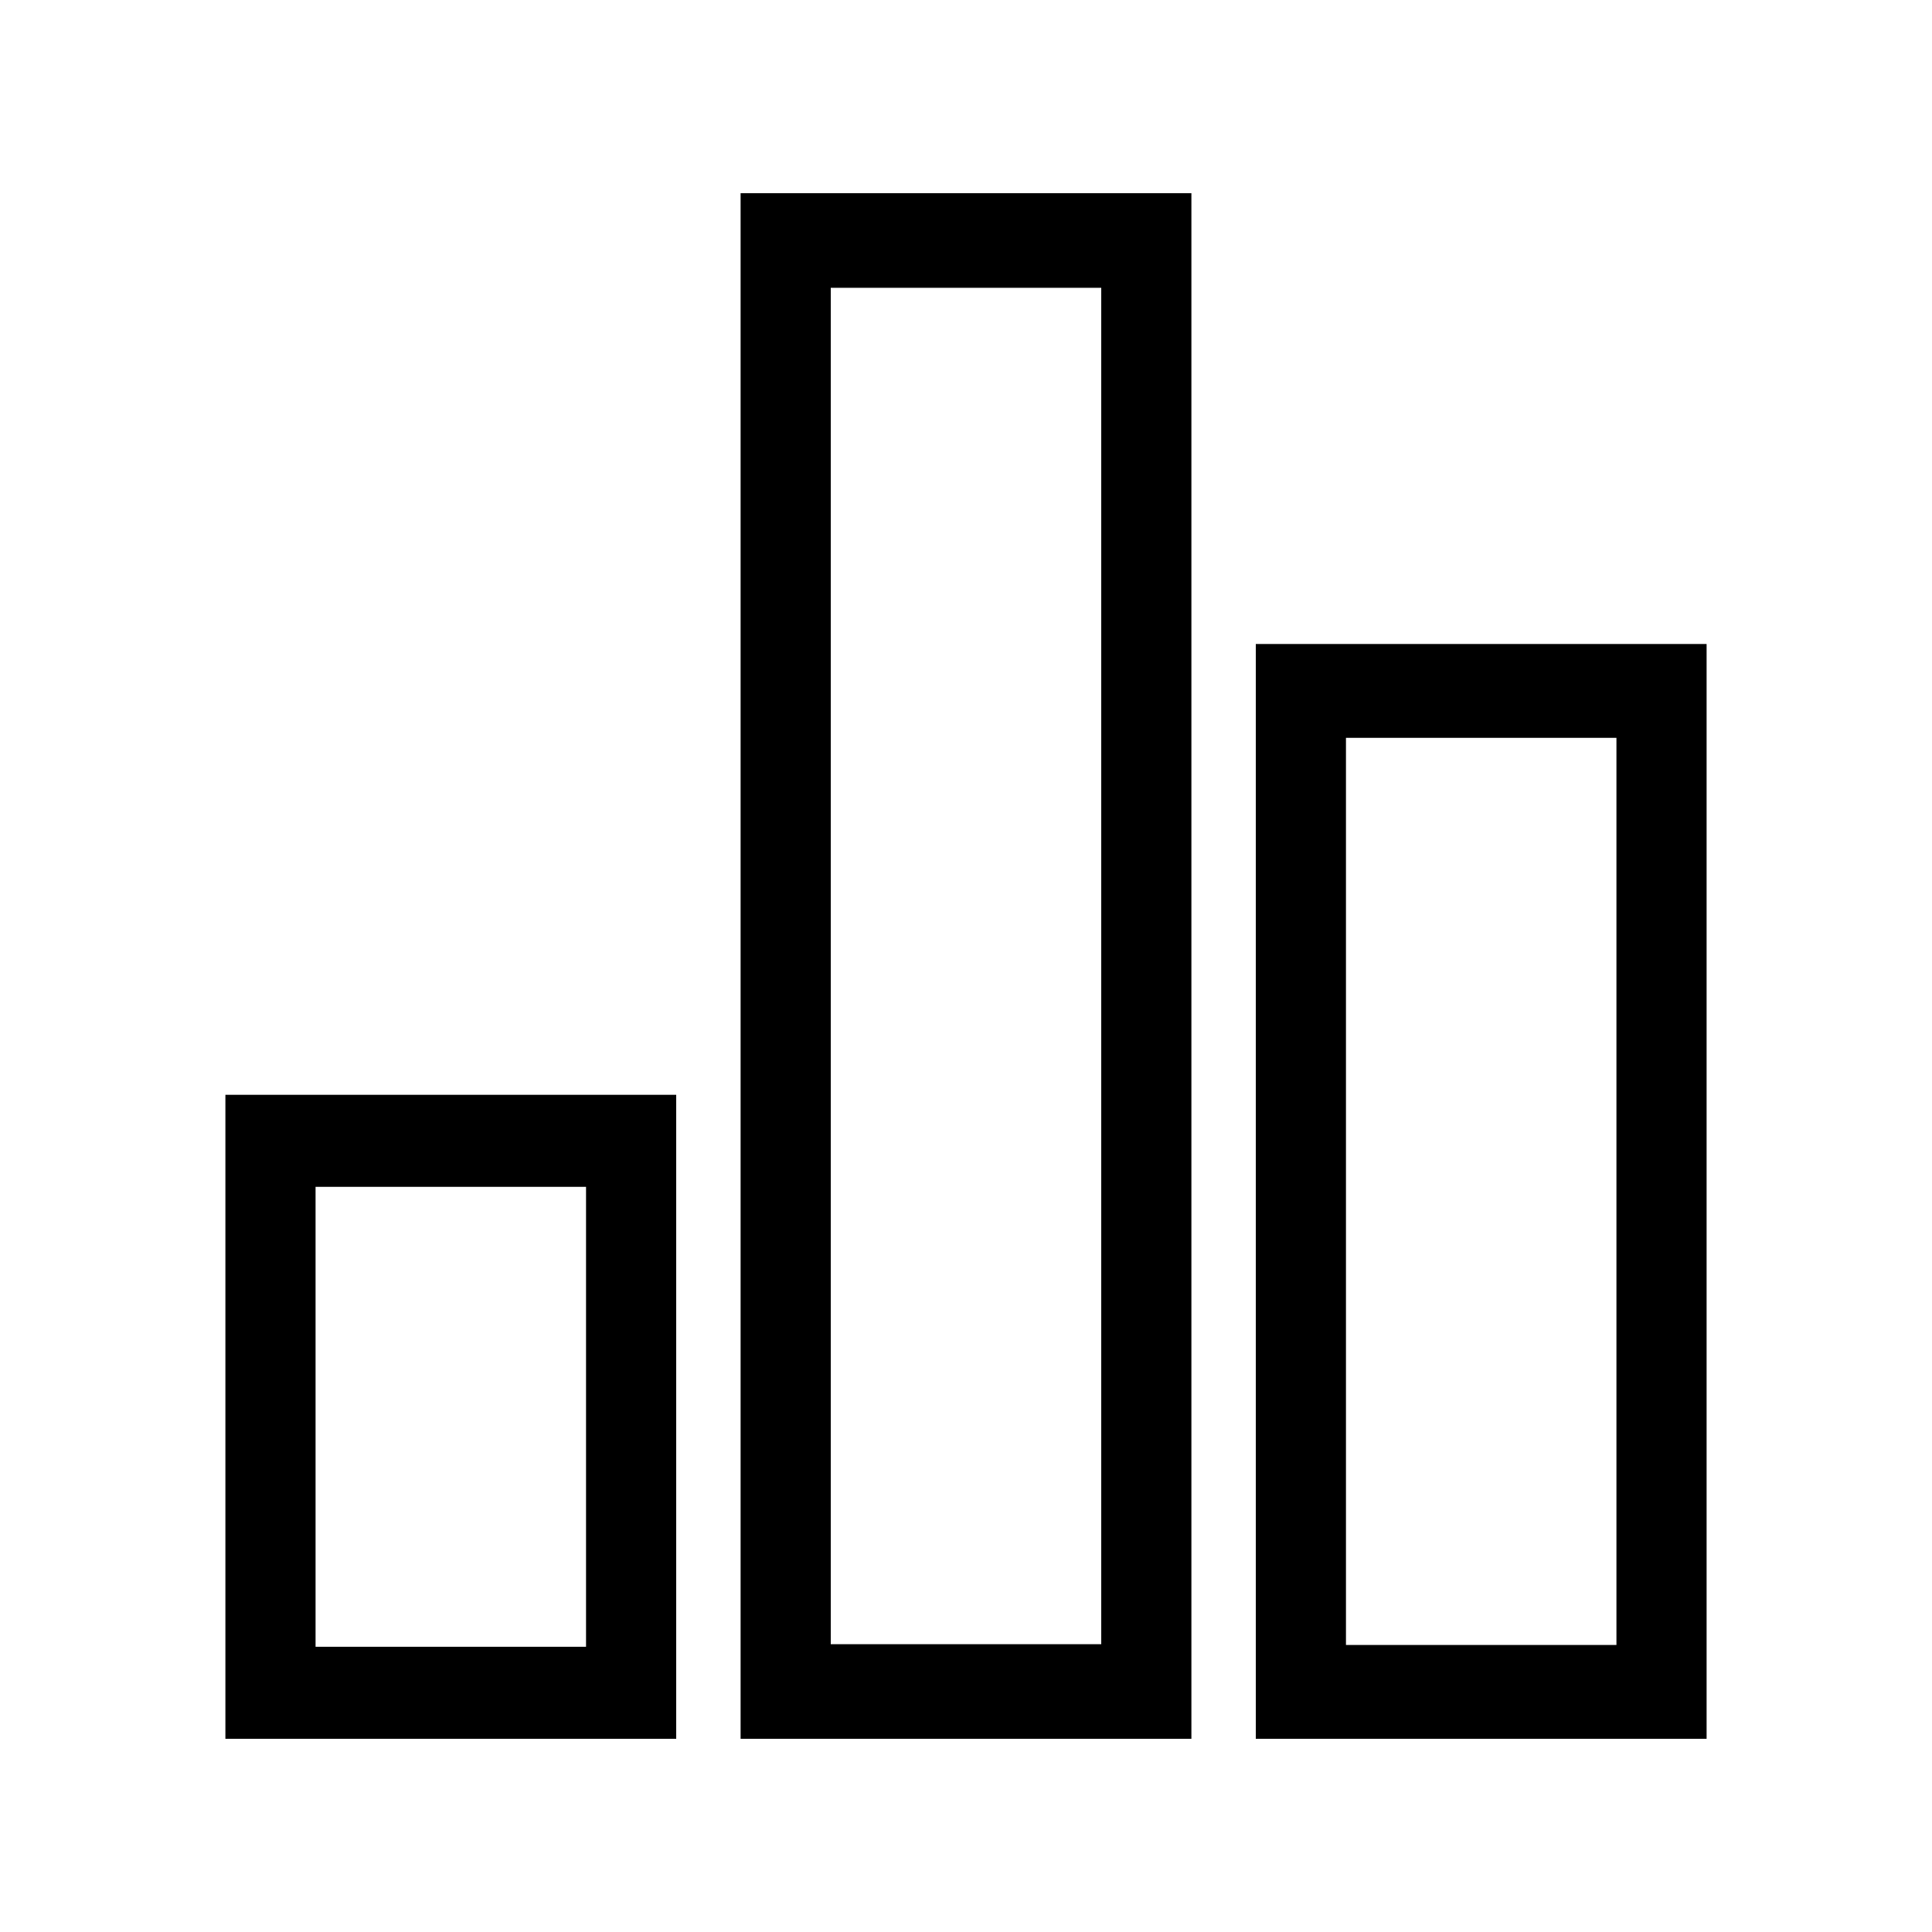 <svg width="30" height="30" viewBox="0 0 30 30" fill="none" xmlns="http://www.w3.org/2000/svg">
<path fill-rule="evenodd" clip-rule="evenodd" d="M3.5 17H10.5V27H3.5V17ZM4.9 18.429V25.571H9.1V18.429H4.9Z" fill="black"/>
<path fill-rule="evenodd" clip-rule="evenodd" d="M11.5 3H18.5V27H11.5V3ZM12.9 4.469V25.531H17.1V4.469H12.9Z" fill="black"/>
<path fill-rule="evenodd" clip-rule="evenodd" d="M19.5 10H26.5V27H19.5V10ZM20.9 11.457V25.543H25.1V11.457H20.9Z" fill="black"/>
</svg>
